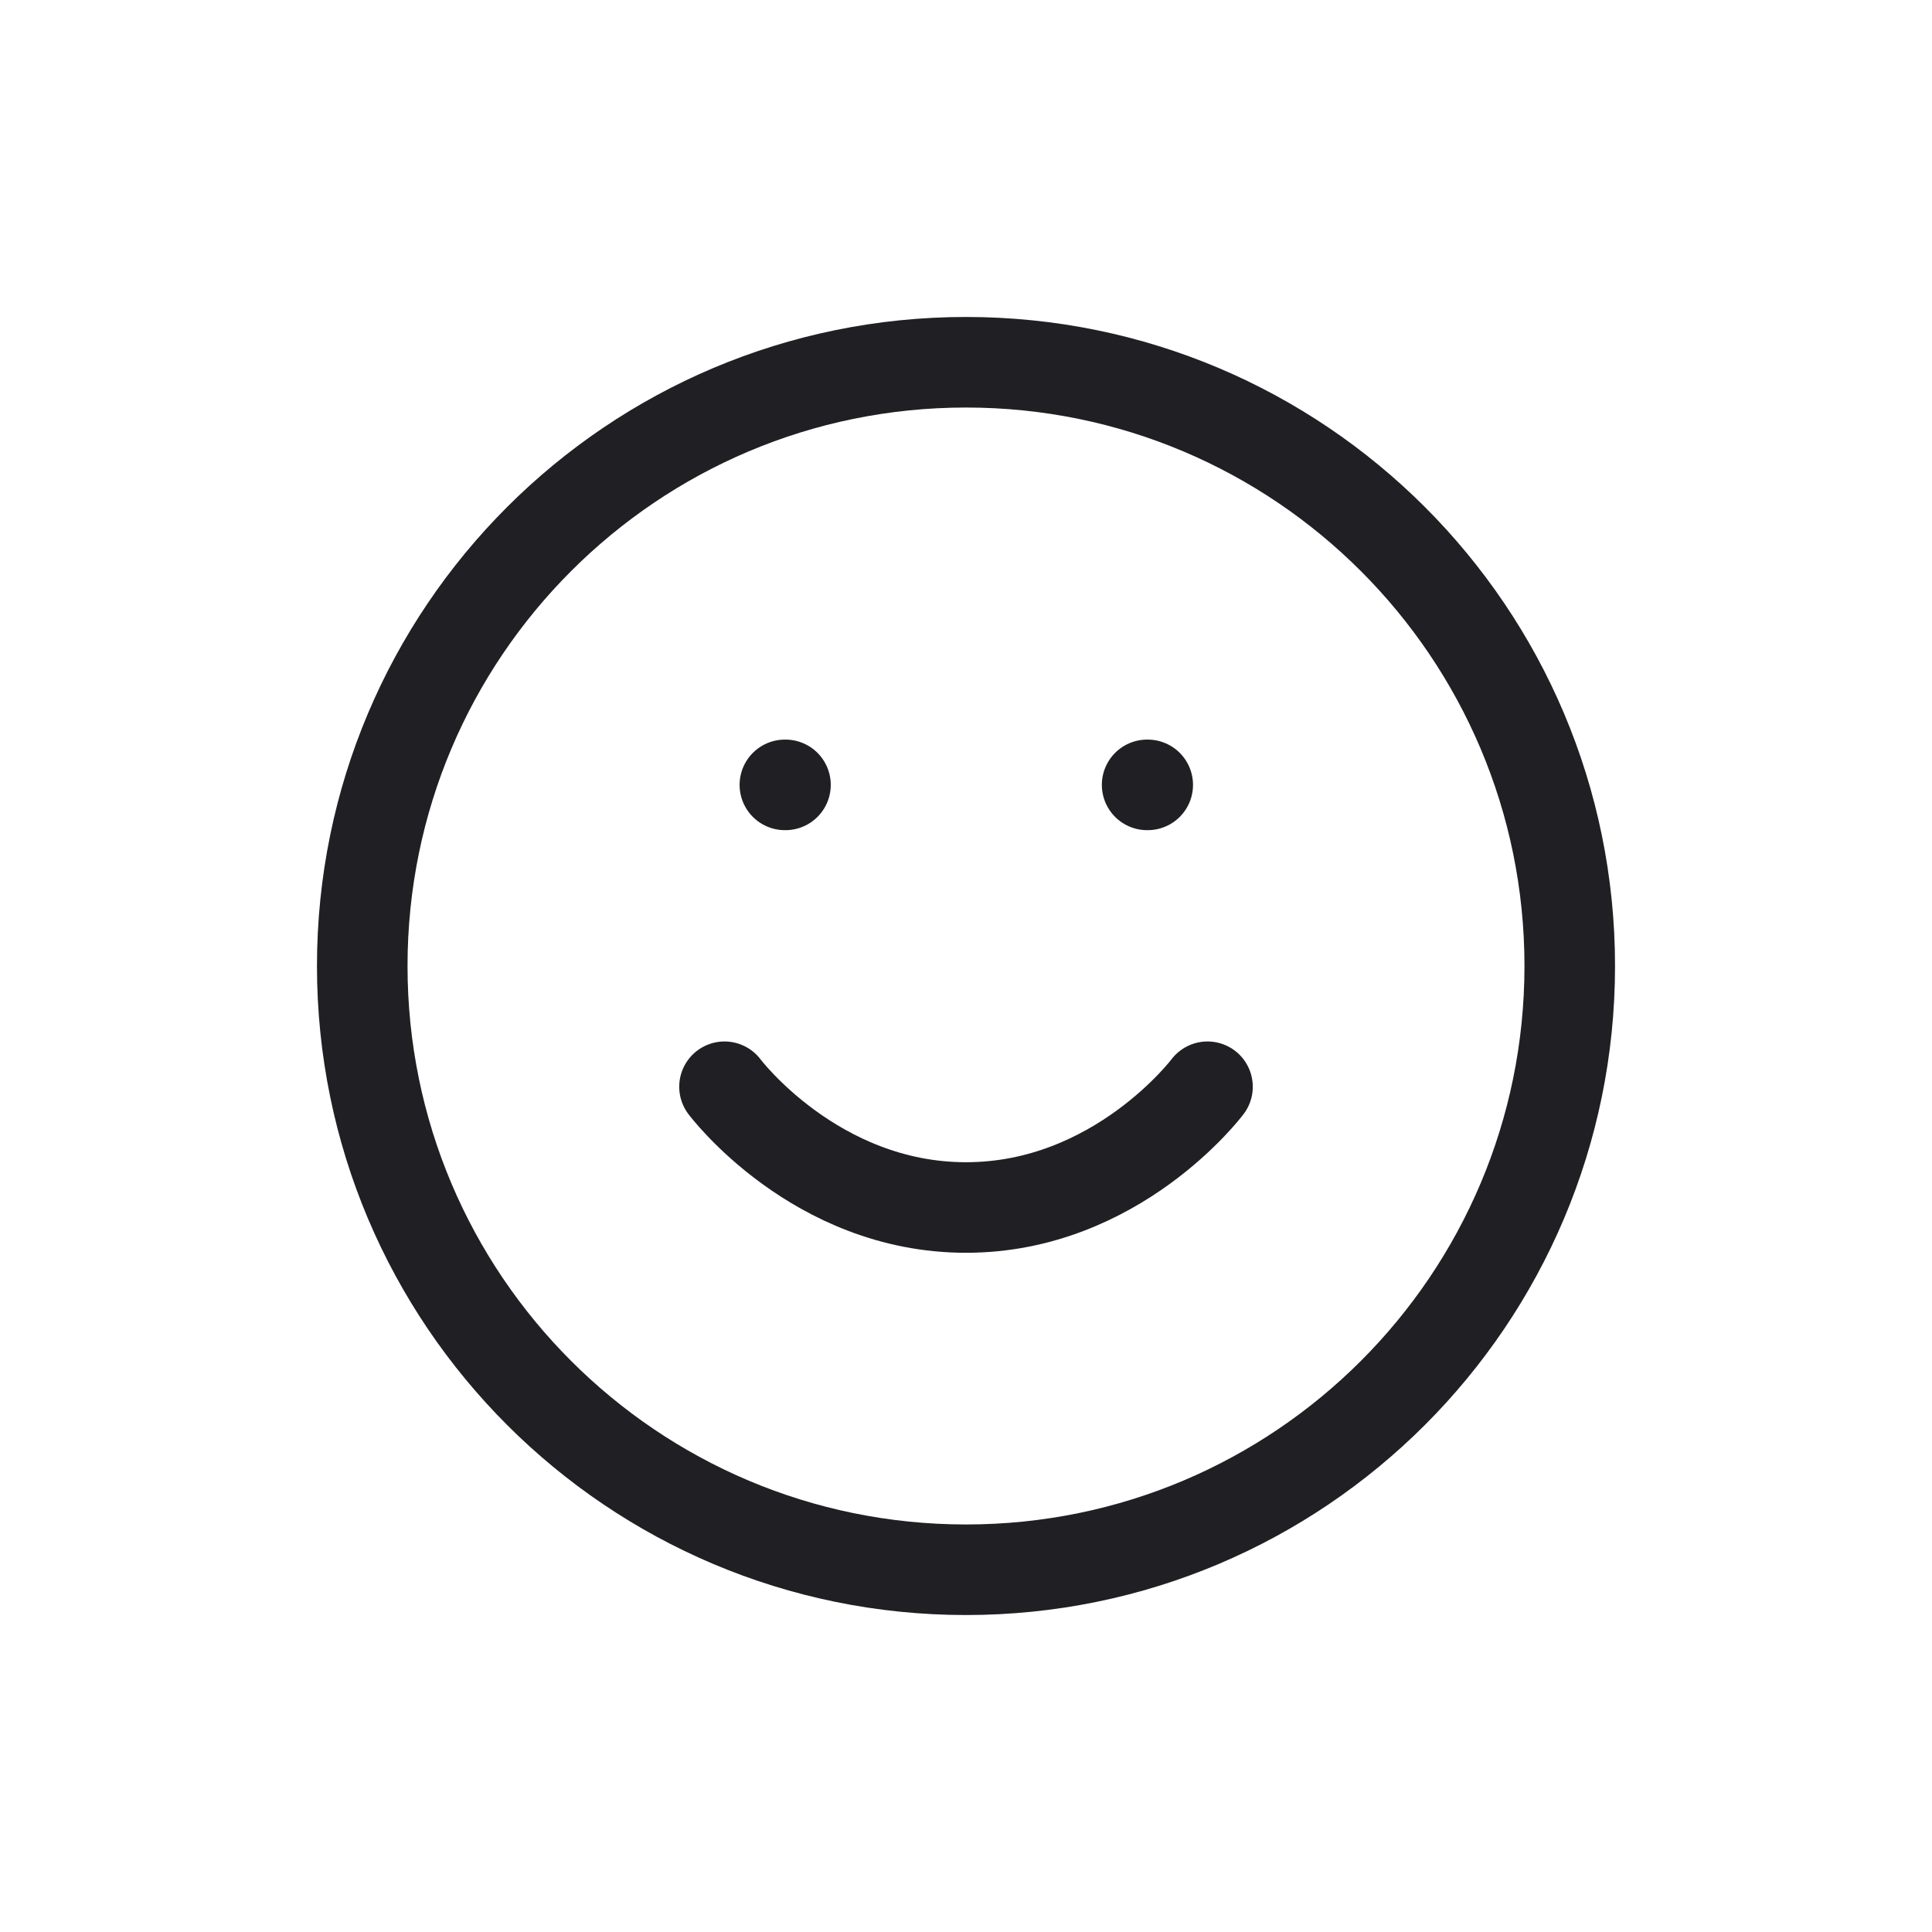<svg width="32" height="32" viewBox="0 0 32 32" fill="none" xmlns="http://www.w3.org/2000/svg">
<path d="M16 26C21.523 26 26 21.523 26 16C26 10.477 21.523 6 16 6C10.477 6 6 10.477 6 16C6 21.523 10.477 26 16 26Z" stroke="#201F23" stroke-width="1.5" stroke-linecap="round" stroke-linejoin="round"/>
<path d="M12 18C12 18 13.5 20 16 20C18.5 20 20 18 20 18" stroke="#201F23" stroke-width="1.5" stroke-linecap="round" stroke-linejoin="round"/>
<path d="M13 13H13.01" stroke="#201F23" stroke-width="1.5" stroke-linecap="round" stroke-linejoin="round"/>
<path d="M19 13H19.01" stroke="#201F23" stroke-width="1.5" stroke-linecap="round" stroke-linejoin="round"/>
</svg>
